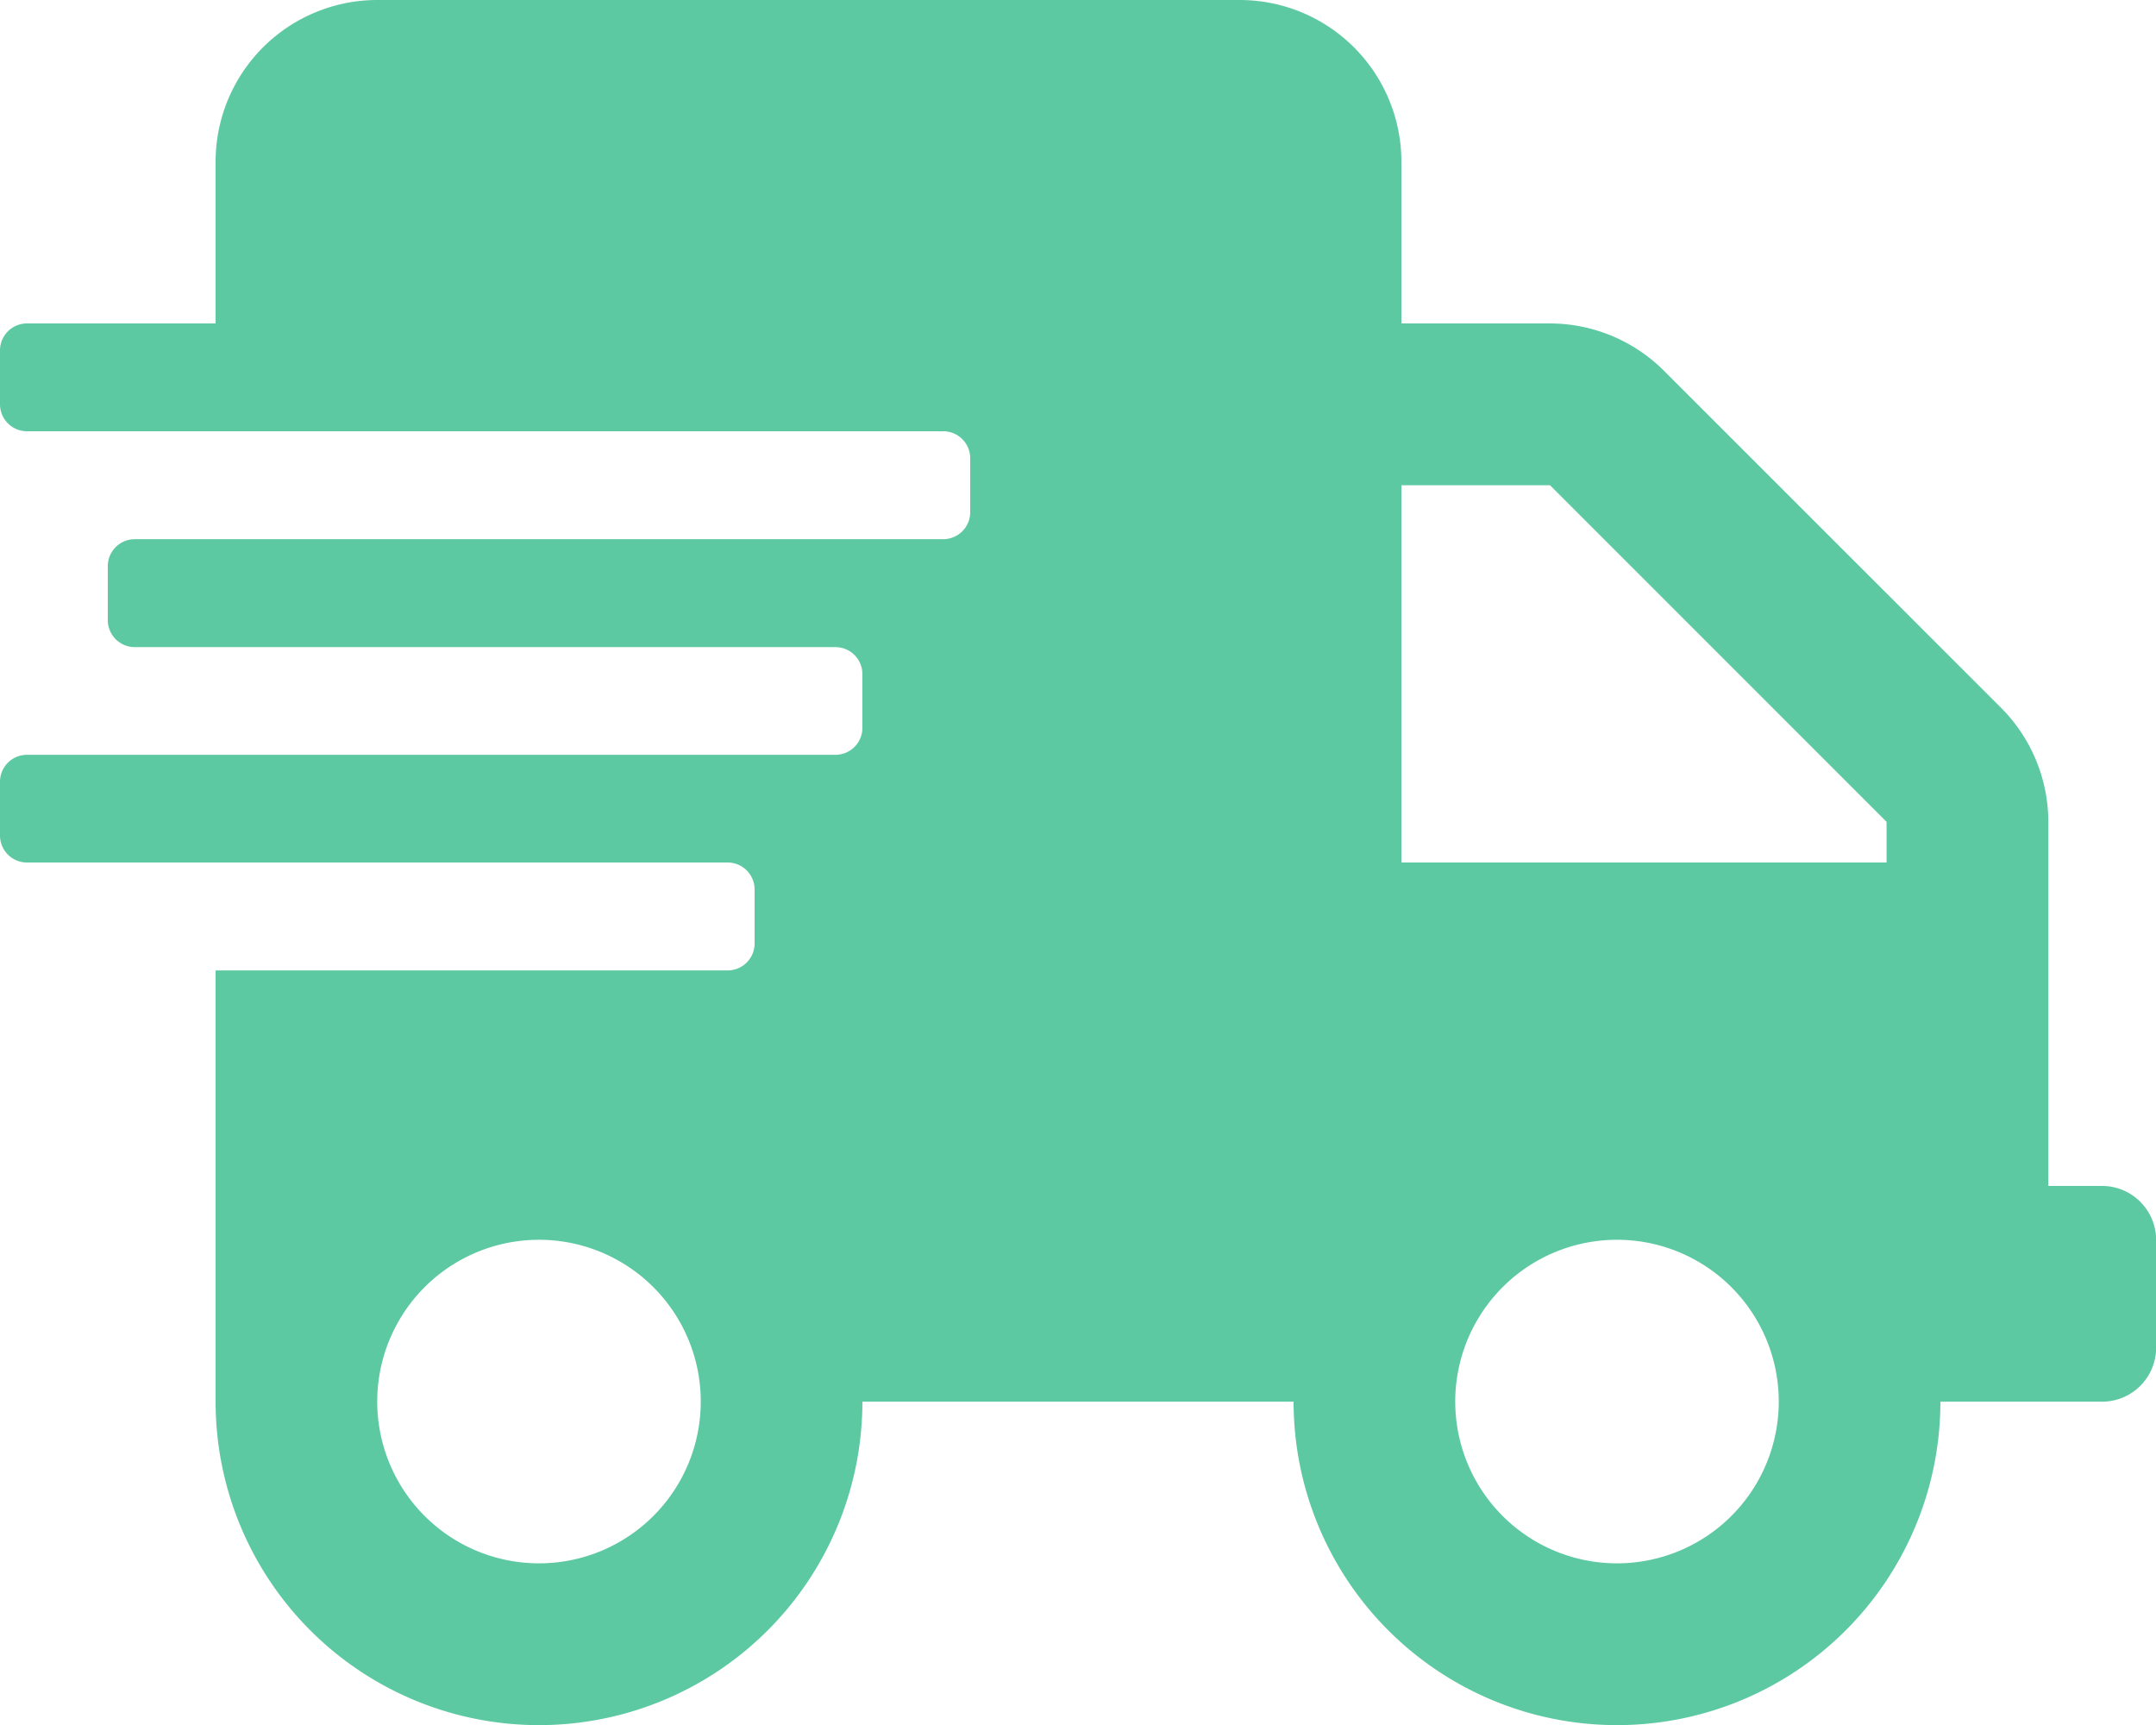   <svg
        xmlns="http://www.w3.org/2000/svg"
        width="17.5"
        height="14"
        viewBox="0 0 17.5 14"
      >
        <path
          id="Icon_awesome-shipping-fast"
          data-name="Icon awesome-shipping-fast"
          d="M17.063,9.625h-.437V6.669a1.313,1.313,0,0,0-.386-.927L13.508,3.011a1.313,1.313,0,0,0-.927-.386H11.375V1.313A1.313,1.313,0,0,0,10.063,0h-7A1.313,1.313,0,0,0,1.75,1.313V2.625H.219A.219.219,0,0,0,0,2.844v.438A.219.219,0,0,0,.219,3.5H7.656a.219.219,0,0,1,.219.219v.438a.219.219,0,0,1-.219.219H1.094a.219.219,0,0,0-.219.219v.438a.219.219,0,0,0,.219.219H6.781A.219.219,0,0,1,7,5.469v.438a.219.219,0,0,1-.219.219H.219A.219.219,0,0,0,0,6.344v.438A.219.219,0,0,0,.219,7H5.906a.219.219,0,0,1,.219.219v.438a.219.219,0,0,1-.219.219H1.75v3.5a2.625,2.625,0,0,0,5.25,0h3.5a2.625,2.625,0,0,0,5.25,0h1.313a.439.439,0,0,0,.438-.437v-.875A.439.439,0,0,0,17.063,9.625ZM4.375,12.688a1.313,1.313,0,1,1,1.313-1.312A1.313,1.313,0,0,1,4.375,12.688Zm8.75,0a1.313,1.313,0,1,1,1.313-1.312A1.313,1.313,0,0,1,13.125,12.688ZM15.313,7H11.375V3.938h1.206l2.732,2.732Z"
          fill="#5cc9a3"
        />
      </svg>
